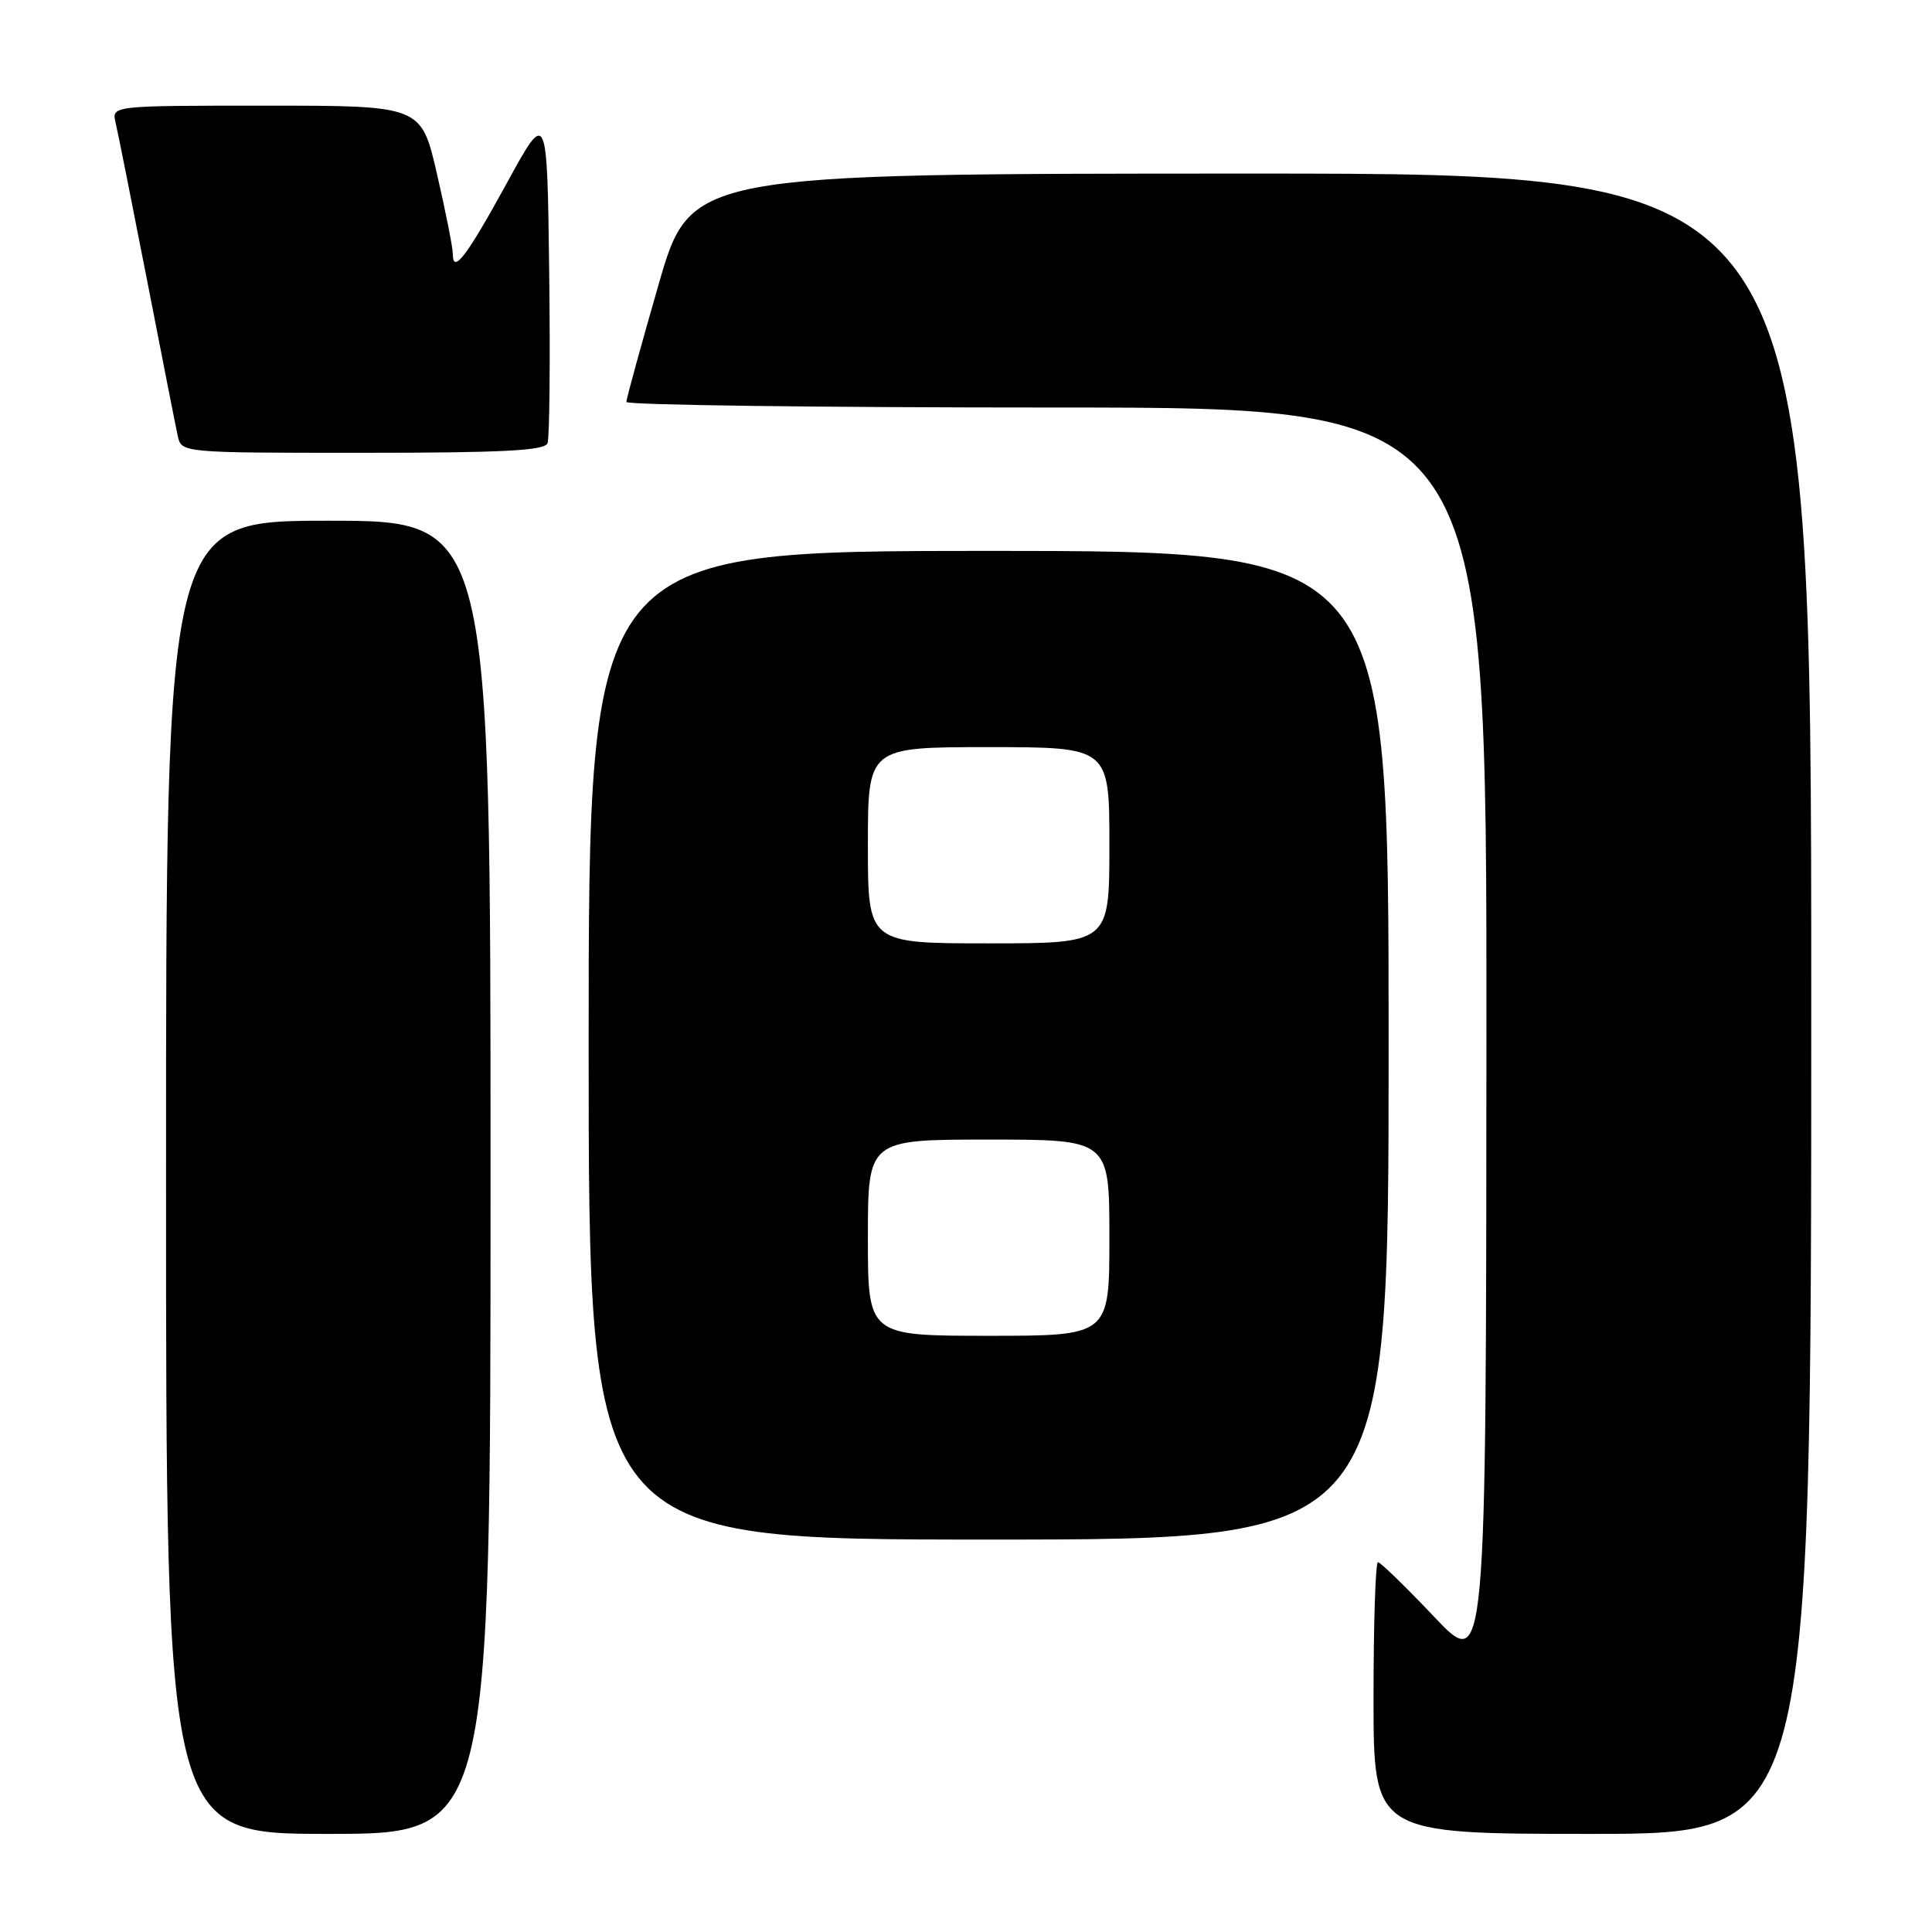 <?xml version="1.0" encoding="UTF-8" standalone="no"?>
<!DOCTYPE svg PUBLIC "-//W3C//DTD SVG 1.1//EN" "http://www.w3.org/Graphics/SVG/1.1/DTD/svg11.dtd" >
<svg xmlns="http://www.w3.org/2000/svg" xmlns:xlink="http://www.w3.org/1999/xlink" version="1.1" viewBox="0 0 256 256">
 <g >
 <path fill="currentColor"
d=" M 65.00 156.00 C 65.00 69.00 65.00 69.00 43.50 69.00 C 22.00 69.00 22.00 69.00 22.00 156.00 C 22.00 243.00 22.00 243.00 43.50 243.00 C 65.00 243.00 65.00 243.00 65.00 156.00 Z  M 240.00 133.00 C 240.00 23.00 240.00 23.00 165.75 23.00 C 91.50 23.01 91.50 23.01 87.25 37.76 C 84.91 45.88 83.00 52.85 83.00 53.26 C 83.00 53.67 108.65 54.00 140.00 54.00 C 197.00 54.00 197.00 54.00 196.96 137.75 C 196.92 221.50 196.92 221.50 190.05 214.25 C 186.27 210.26 182.91 207.00 182.59 207.00 C 182.26 207.00 182.00 215.10 182.00 225.00 C 182.00 243.00 182.00 243.00 211.00 243.00 C 240.00 243.00 240.00 243.00 240.00 133.00 Z  M 184.00 138.50 C 184.00 73.00 184.00 73.00 131.00 73.00 C 78.00 73.00 78.00 73.00 78.00 138.50 C 78.00 204.00 78.00 204.00 131.00 204.00 C 184.00 204.00 184.00 204.00 184.00 138.50 Z  M 72.55 58.73 C 72.82 58.02 72.92 47.79 72.77 35.98 C 72.50 14.50 72.50 14.50 67.17 24.24 C 61.82 34.01 60.00 36.40 60.00 33.63 C 60.00 32.82 59.06 28.07 57.91 23.08 C 55.82 14.00 55.82 14.00 35.30 14.00 C 14.78 14.00 14.78 14.00 15.32 16.25 C 15.61 17.49 17.47 26.82 19.46 37.00 C 21.44 47.17 23.28 56.51 23.55 57.75 C 24.04 60.00 24.04 60.00 48.05 60.00 C 66.59 60.00 72.17 59.71 72.55 58.73 Z  M 115.00 164.00 C 115.00 151.00 115.00 151.00 131.00 151.00 C 147.00 151.00 147.00 151.00 147.00 164.00 C 147.00 177.00 147.00 177.00 131.00 177.00 C 115.00 177.00 115.00 177.00 115.00 164.00 Z  M 115.00 112.00 C 115.00 99.00 115.00 99.00 131.00 99.00 C 147.00 99.00 147.00 99.00 147.00 112.00 C 147.00 125.00 147.00 125.00 131.00 125.00 C 115.00 125.00 115.00 125.00 115.00 112.00 Z "/>
</g>
</svg>